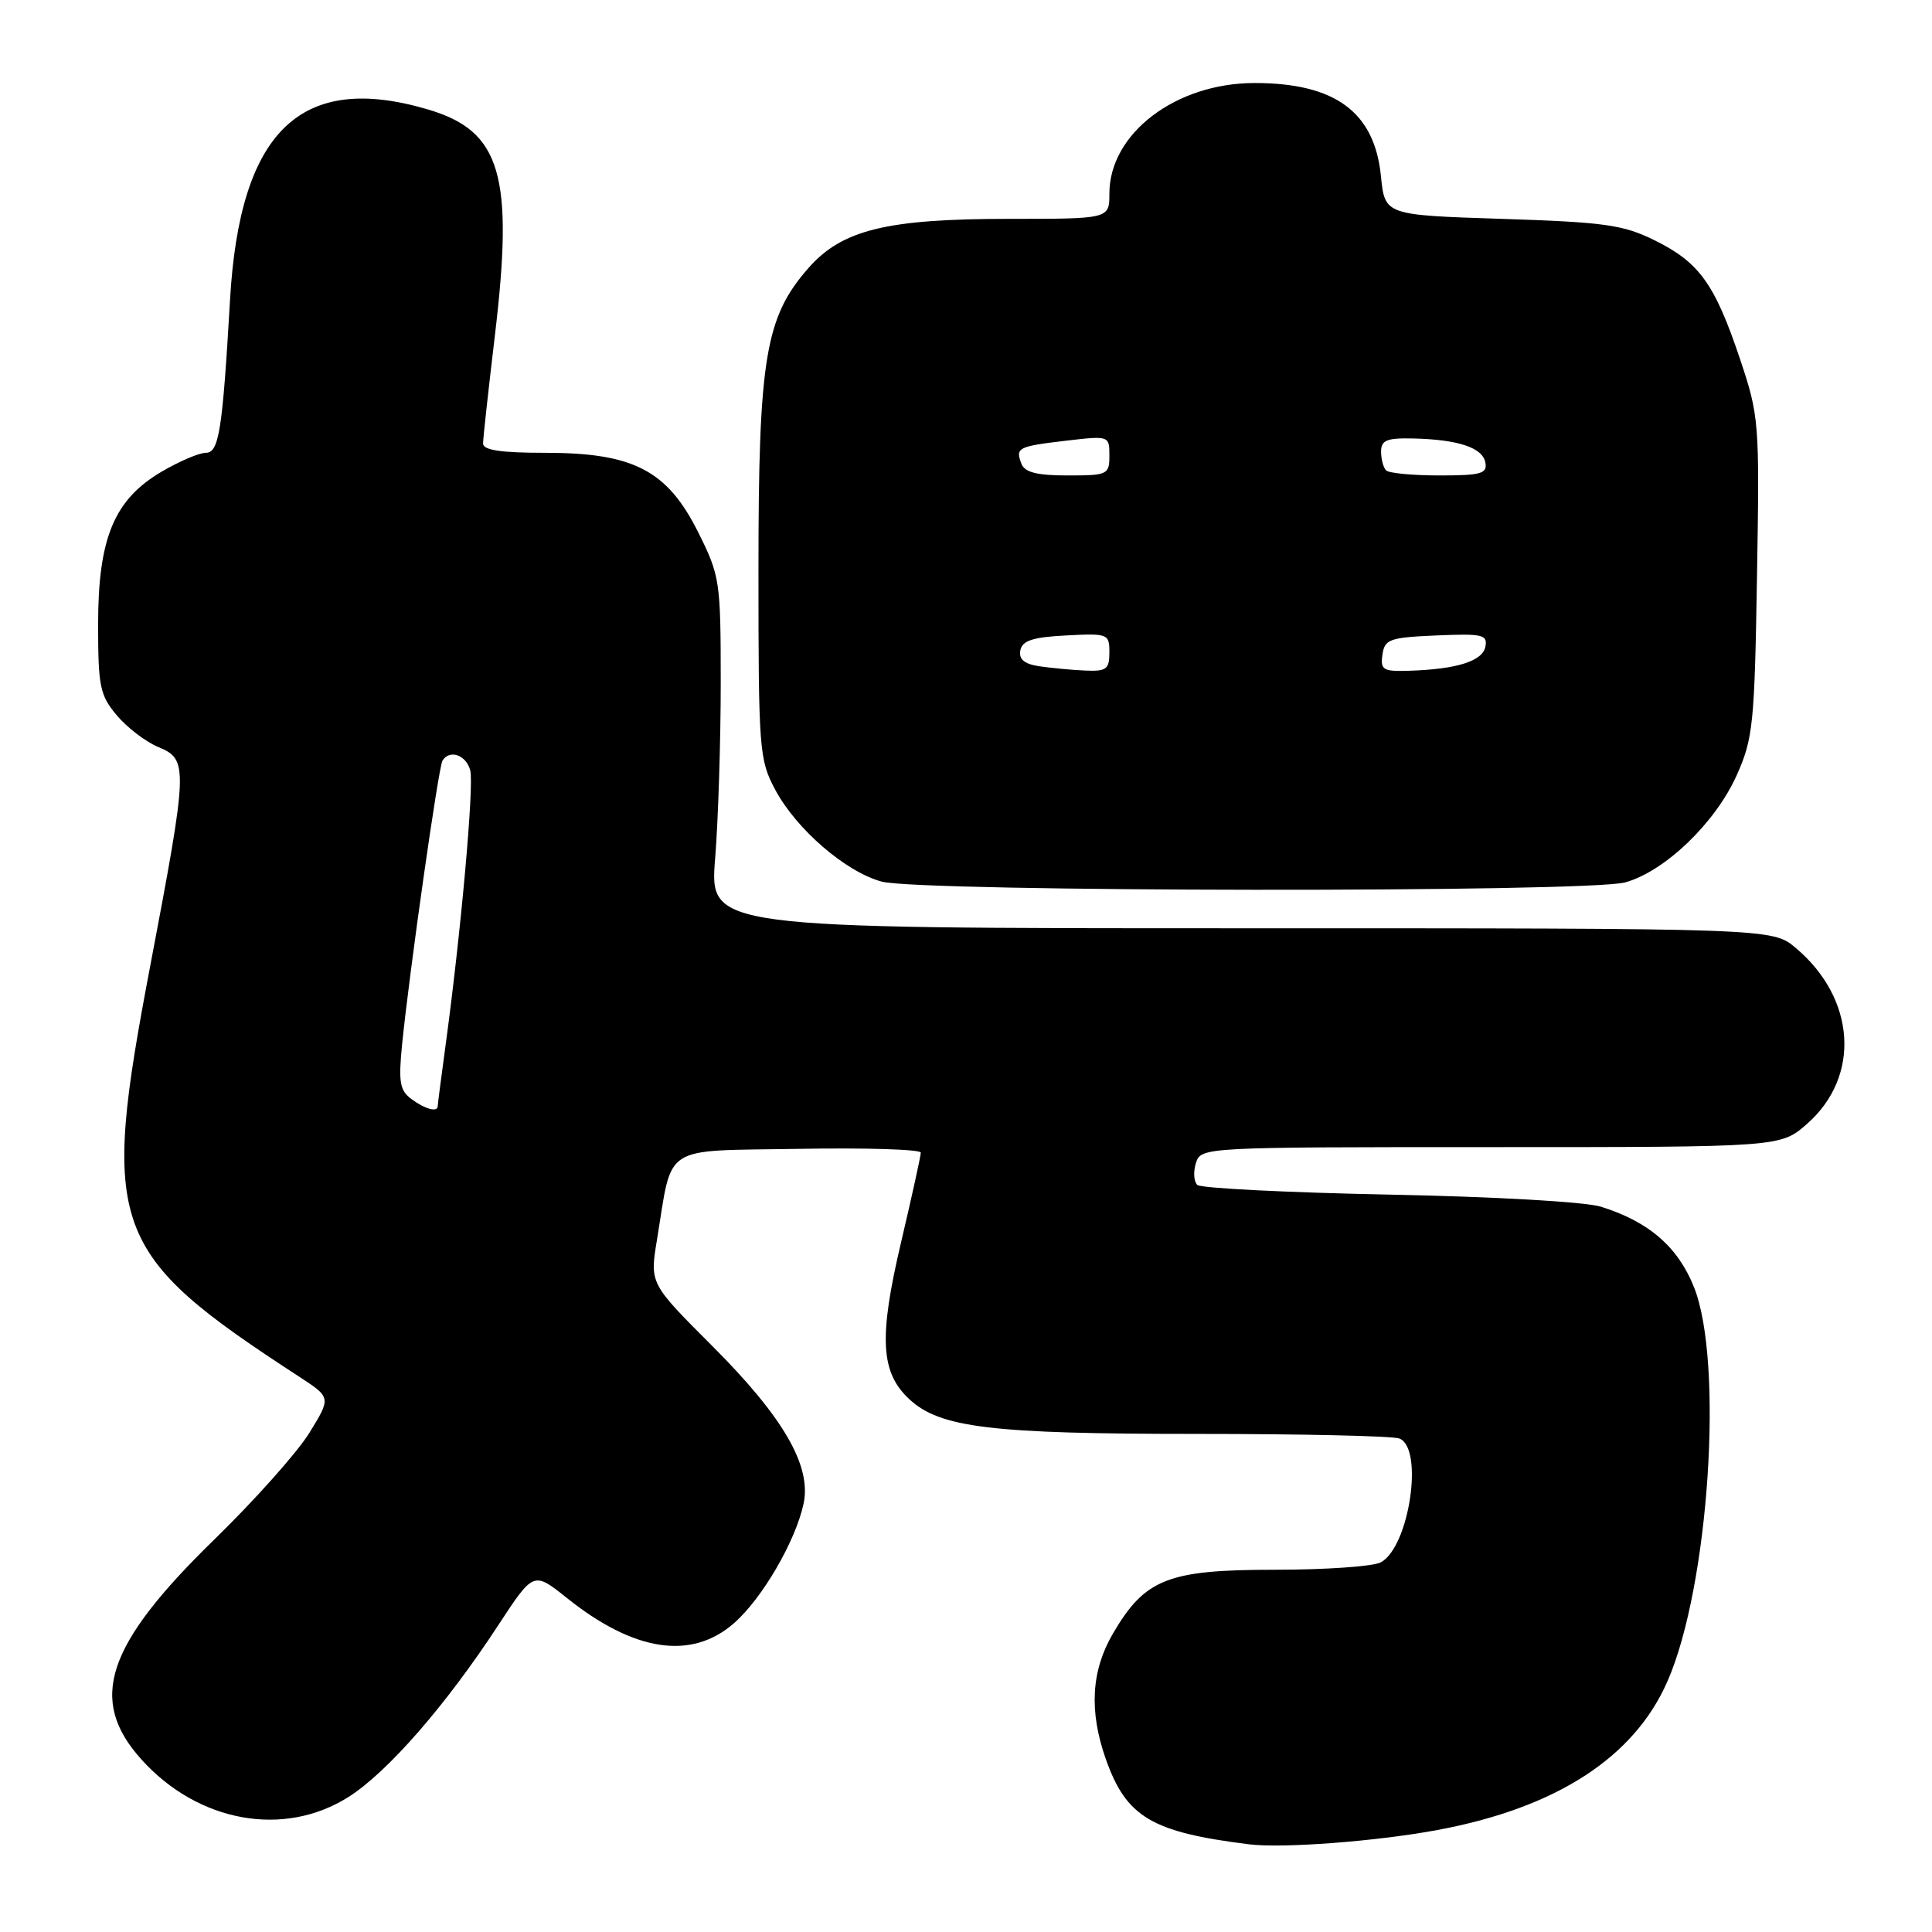 <?xml version="1.0" encoding="UTF-8" standalone="no"?>
<!DOCTYPE svg PUBLIC "-//W3C//DTD SVG 1.1//EN" "http://www.w3.org/Graphics/SVG/1.1/DTD/svg11.dtd" >
<svg xmlns="http://www.w3.org/2000/svg" xmlns:xlink="http://www.w3.org/1999/xlink" version="1.1" viewBox="0 0 256 256">
 <g >
 <path fill="currentColor"
d=" M 190.50 242.48 C 206.25 239.54 216.56 232.86 220.97 222.73 C 226.45 210.17 228.43 180.44 224.45 170.52 C 222.31 165.19 218.46 161.87 212.12 159.89 C 210.06 159.25 197.95 158.56 184.00 158.29 C 170.53 158.02 159.12 157.45 158.65 157.01 C 158.18 156.56 158.10 155.26 158.47 154.10 C 159.13 152.01 159.40 152.00 197.53 152.00 C 235.93 152.00 235.93 152.00 239.44 148.92 C 246.58 142.65 245.92 132.32 237.95 125.61 C 234.85 123.00 234.85 123.00 164.43 123.00 C 94.02 123.00 94.02 123.00 94.76 113.75 C 95.17 108.66 95.50 98.20 95.50 90.50 C 95.50 76.94 95.40 76.31 92.50 70.50 C 88.41 62.33 83.94 60.00 72.29 60.00 C 66.32 60.00 64.00 59.65 64.01 58.75 C 64.01 58.06 64.72 51.65 65.57 44.50 C 68.11 23.23 66.39 17.38 56.76 14.52 C 39.89 9.51 31.77 17.29 30.48 39.73 C 29.48 57.05 29.02 60.00 27.27 60.00 C 26.39 60.00 23.77 61.12 21.43 62.49 C 15.13 66.18 13.00 71.29 13.00 82.74 C 13.00 90.97 13.24 92.13 15.48 94.79 C 16.84 96.41 19.32 98.30 20.98 98.99 C 24.97 100.64 24.93 101.53 19.91 127.97 C 13.28 162.84 14.43 166.00 39.69 182.45 C 43.87 185.18 43.87 185.18 41.00 189.85 C 39.42 192.42 33.75 198.78 28.41 203.98 C 14.01 218.01 11.62 225.24 18.75 233.15 C 26.26 241.48 37.62 243.53 46.19 238.10 C 51.36 234.82 59.10 225.94 66.02 215.35 C 70.70 208.21 70.70 208.21 75.10 211.73 C 84.03 218.88 91.63 220.02 97.27 215.07 C 101.01 211.79 105.43 204.18 106.48 199.24 C 107.54 194.22 103.80 187.77 94.36 178.33 C 86.10 170.07 86.10 170.07 87.05 164.29 C 89.16 151.45 87.47 152.54 105.82 152.23 C 114.72 152.07 122.00 152.30 122.01 152.73 C 122.01 153.15 120.83 158.53 119.38 164.68 C 116.42 177.26 116.67 181.87 120.51 185.42 C 124.57 189.18 131.36 190.00 158.49 190.00 C 172.43 190.00 184.55 190.27 185.42 190.61 C 188.70 191.87 186.74 205.00 182.96 207.02 C 181.95 207.56 175.64 208.00 168.93 208.00 C 154.77 208.00 151.73 209.19 147.49 216.42 C 144.59 221.37 144.28 226.72 146.53 233.10 C 149.24 240.77 152.59 242.77 165.50 244.38 C 169.91 244.94 182.49 243.98 190.50 242.48 Z  M 215.35 116.92 C 220.61 115.46 227.29 109.04 230.12 102.73 C 232.29 97.88 232.49 95.96 232.81 76.43 C 233.16 55.85 233.10 55.16 230.54 47.51 C 227.21 37.60 225.15 34.75 219.24 31.84 C 215.08 29.78 212.62 29.44 199.00 29.00 C 183.50 28.50 183.50 28.50 182.98 23.33 C 182.13 14.84 176.92 11.00 166.24 11.00 C 155.79 11.00 147.00 17.69 147.00 25.65 C 147.00 29.00 147.00 29.00 133.68 29.00 C 117.48 29.00 111.57 30.45 107.12 35.52 C 101.40 42.03 100.50 47.48 100.50 75.50 C 100.50 99.40 100.60 100.68 102.72 104.64 C 105.52 109.89 112.09 115.55 116.84 116.82 C 122.03 118.20 210.41 118.29 215.35 116.92 Z  M 54.54 145.65 C 52.98 144.51 52.78 143.40 53.28 138.40 C 54.23 128.87 58.10 101.64 58.63 100.79 C 59.58 99.26 61.77 100.03 62.31 102.08 C 62.83 104.08 61.06 123.76 59.00 138.82 C 58.45 142.85 58.00 146.34 58.00 146.57 C 58.00 147.42 56.35 146.98 54.54 145.65 Z  M 137.69 88.28 C 135.72 87.98 134.98 87.36 135.20 86.18 C 135.45 84.88 136.83 84.43 141.26 84.20 C 146.82 83.91 147.00 83.98 147.00 86.45 C 147.00 88.69 146.61 88.98 143.75 88.85 C 141.96 88.77 139.24 88.51 137.69 88.28 Z  M 183.18 86.75 C 183.47 84.70 184.11 84.47 190.33 84.20 C 196.45 83.94 197.13 84.09 196.82 85.69 C 196.45 87.61 193.03 88.68 186.68 88.88 C 183.26 88.99 182.89 88.76 183.18 86.75 Z  M 135.35 61.46 C 134.52 59.32 134.85 59.15 141.30 58.39 C 146.96 57.73 147.00 57.74 147.00 60.36 C 147.00 62.89 146.78 63.00 141.47 63.00 C 137.41 63.00 135.78 62.59 135.35 61.46 Z  M 183.67 62.33 C 183.30 61.97 183.00 60.84 183.00 59.83 C 183.00 58.33 183.76 58.02 187.25 58.10 C 193.23 58.24 196.44 59.31 196.82 61.29 C 197.10 62.76 196.24 63.00 190.74 63.00 C 187.22 63.00 184.03 62.70 183.67 62.33 Z "/>
</g>
</svg>